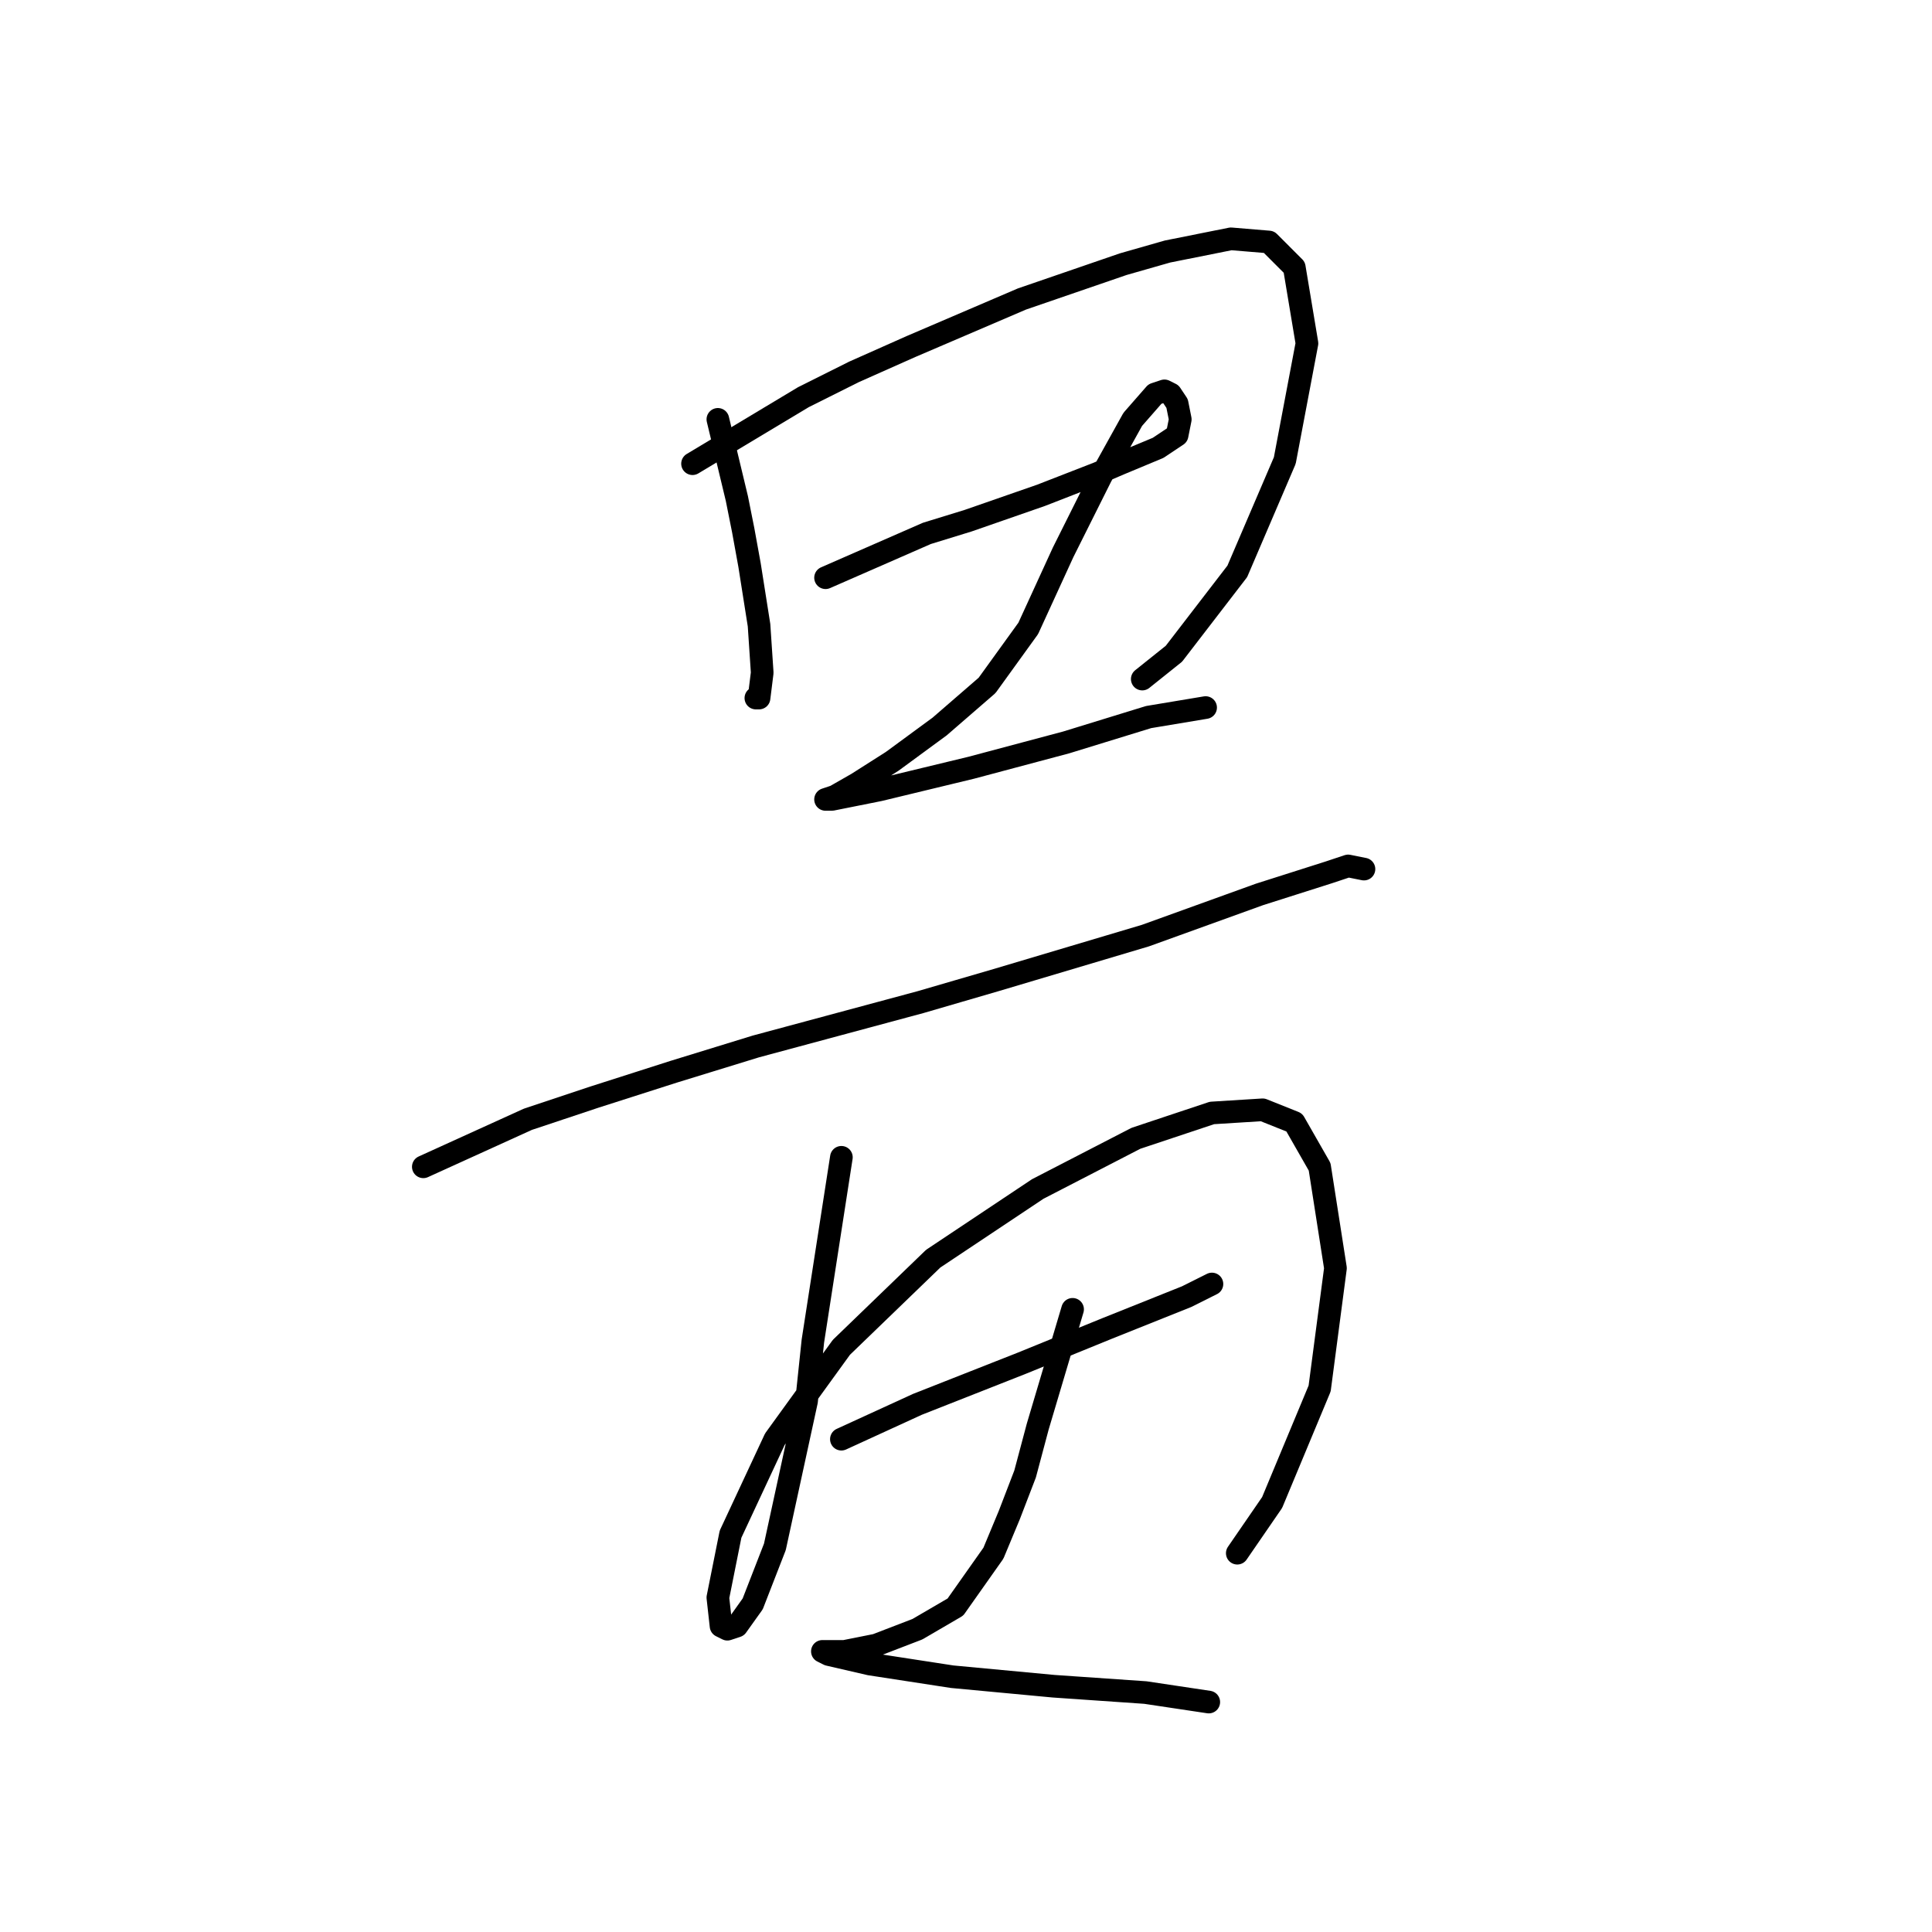 <?xml version="1.0" standalone="no"?>
    <svg width="256" height="256" xmlns="http://www.w3.org/2000/svg" version="1.1">
    <polyline stroke="black" stroke-width="3" stroke-linecap="round" fill="transparent" stroke-linejoin="round" points="95.121 55.567 97.639 66.058 98.478 70.255 99.318 74.871 100.577 82.845 100.996 89.14 100.577 92.497 100.157 92.497 100.157 92.497 " />
        <polyline stroke="black" stroke-width="3" stroke-linecap="round" fill="transparent" stroke-linejoin="round" points="91.764 61.442 106.452 52.629 113.167 49.272 120.721 45.914 135.409 39.619 148.838 35.003 154.714 33.324 163.107 31.646 168.143 32.065 171.5 35.423 173.179 45.495 170.241 61.022 163.946 75.711 155.553 86.622 151.356 89.979 151.356 89.979 " />
        <polyline stroke="black" stroke-width="3" stroke-linecap="round" fill="transparent" stroke-linejoin="round" points="109.39 76.55 122.819 70.675 128.275 68.996 137.927 65.639 145.481 62.701 148.419 61.442 153.455 59.344 155.973 57.665 156.392 55.567 155.973 53.468 155.133 52.209 154.294 51.79 153.035 52.209 150.097 55.567 145.901 63.121 140.865 73.193 136.248 83.265 130.793 90.819 124.498 96.274 118.203 100.891 113.586 103.828 110.649 105.507 109.39 105.927 110.229 105.927 116.524 104.668 128.694 101.73 141.284 98.373 152.196 95.015 159.75 93.756 159.75 93.756 " />
        <polyline stroke="black" stroke-width="3" stroke-linecap="round" fill="transparent" stroke-linejoin="round" points="56.092 154.608 69.941 148.313 78.754 145.375 89.246 142.018 100.157 138.661 121.98 132.785 132.052 129.848 151.776 123.972 166.884 118.517 176.117 115.579 178.635 114.74 180.733 115.159 180.733 115.159 " />
        <polyline stroke="black" stroke-width="3" stroke-linecap="round" fill="transparent" stroke-linejoin="round" points="111.488 153.349 107.711 177.69 106.872 185.663 102.675 204.968 99.737 212.522 97.639 215.46 96.38 215.879 95.541 215.46 95.121 211.683 96.8 203.289 102.675 190.699 111.488 178.529 123.658 166.778 137.507 157.546 150.517 150.831 160.589 147.474 167.304 147.054 171.5 148.733 174.858 154.608 176.956 168.037 174.858 183.985 168.563 199.093 163.946 205.807 163.946 205.807 " />
        <polyline stroke="black" stroke-width="3" stroke-linecap="round" fill="transparent" stroke-linejoin="round" points="111.488 190.699 121.56 186.083 135.409 180.627 146.74 176.011 157.232 171.814 159.75 170.555 160.589 170.136 160.589 170.136 " />
        <polyline stroke="black" stroke-width="3" stroke-linecap="round" fill="transparent" stroke-linejoin="round" points="142.124 173.493 137.507 189.021 135.829 195.316 133.73 200.771 131.632 205.807 126.596 212.942 121.56 215.879 116.104 217.978 111.908 218.817 109.809 218.817 108.97 218.817 109.809 219.237 115.265 220.496 126.176 222.174 139.606 223.433 151.776 224.273 160.169 225.532 160.169 225.532 " />
        </svg>